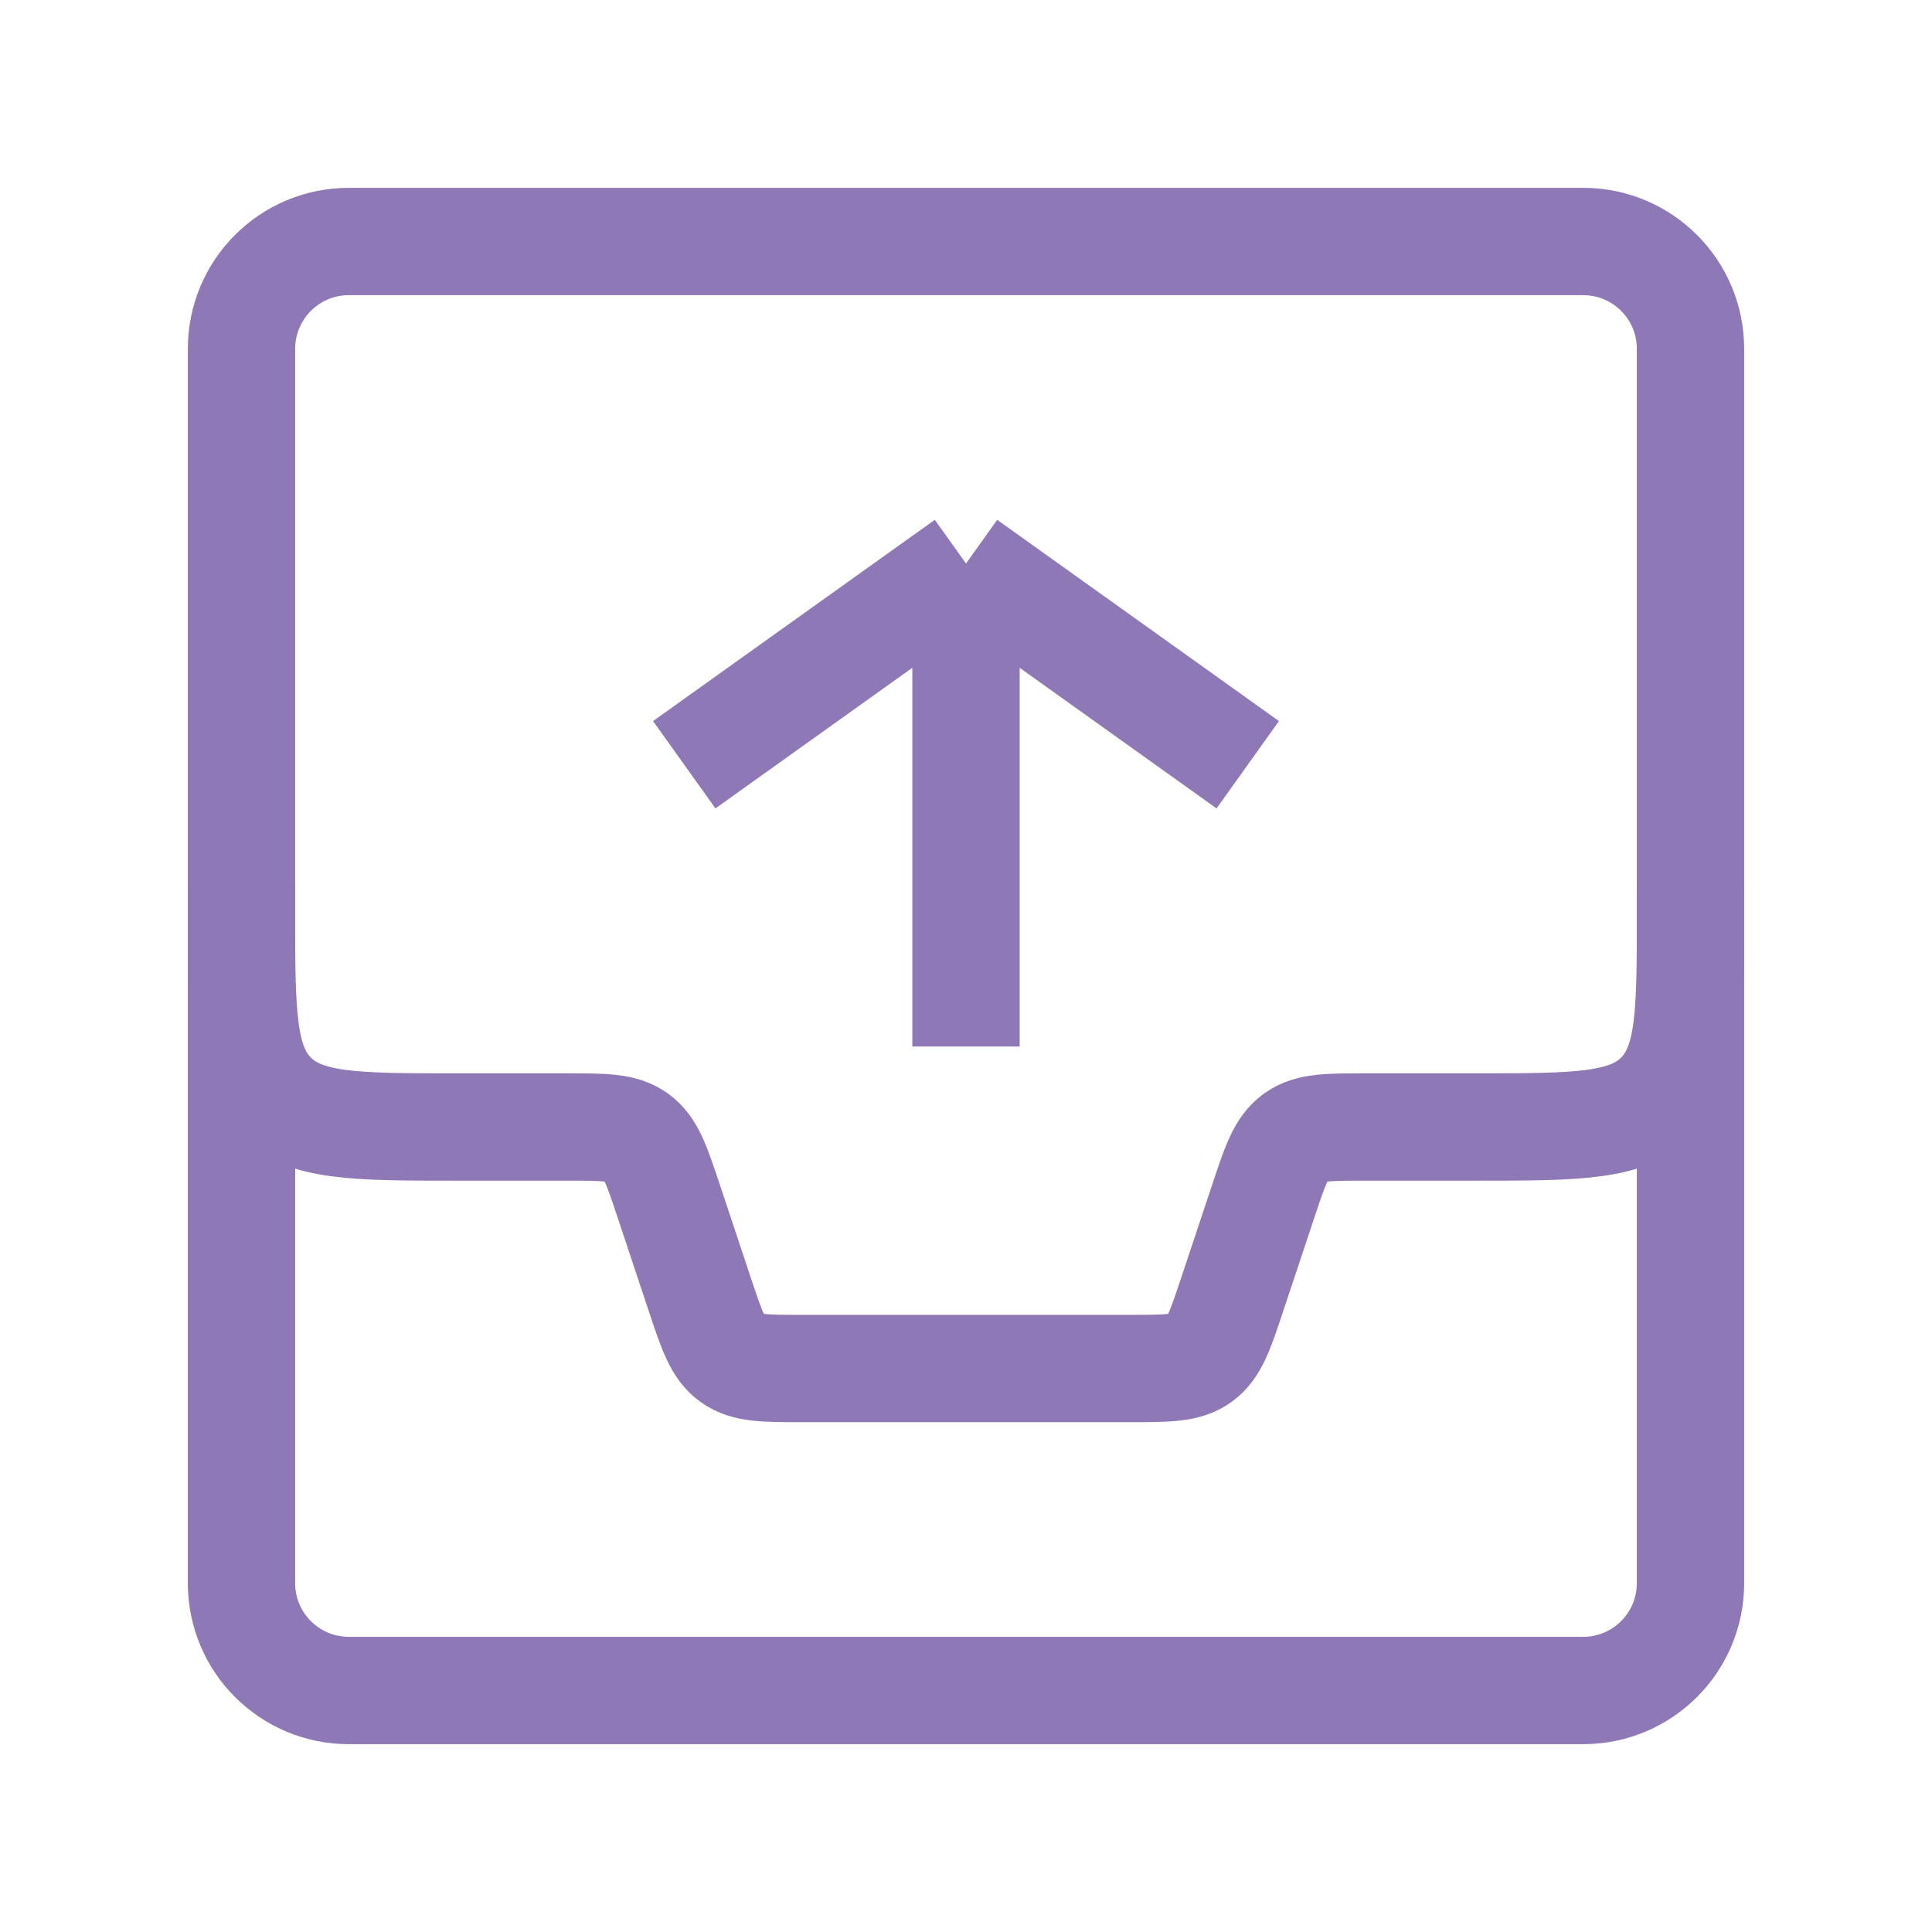 <svg width="36" height="36" viewBox="0 0 36 36" fill="none" xmlns="http://www.w3.org/2000/svg">
<path d="M4.5 16.5V17C4.5 18.886 4.5 19.828 5.086 20.414C5.672 21 6.614 21 8.5 21H10.559C11.254 21 11.602 21 11.864 21.189C12.126 21.378 12.236 21.707 12.456 22.367L13.044 24.133C13.264 24.793 13.374 25.122 13.636 25.311C13.898 25.5 14.246 25.5 14.941 25.5H21.058C21.754 25.5 22.102 25.5 22.364 25.311C22.626 25.122 22.736 24.793 22.956 24.133L23.544 22.367C23.764 21.707 23.874 21.378 24.136 21.189C24.398 21 24.746 21 25.442 21H27.5C29.386 21 30.328 21 30.914 20.414C31.5 19.828 31.5 18.886 31.5 17V16.5" stroke="#8E78B5" stroke-width="2"/>
<path d="M31.5 29.5V6.5C31.5 5.395 30.605 4.5 29.5 4.5H6.5C5.395 4.5 4.5 5.395 4.5 6.5V29.5C4.5 30.605 5.395 31.5 6.5 31.5H29.5C30.605 31.5 31.5 30.605 31.5 29.5Z" stroke="#8E78B5" stroke-width="2"/>
<path d="M12.75 14.25L18 10.5M18 10.5L23.25 14.25M18 10.5L18 19.5" stroke="#8E78B5" stroke-width="2"/>
</svg>
